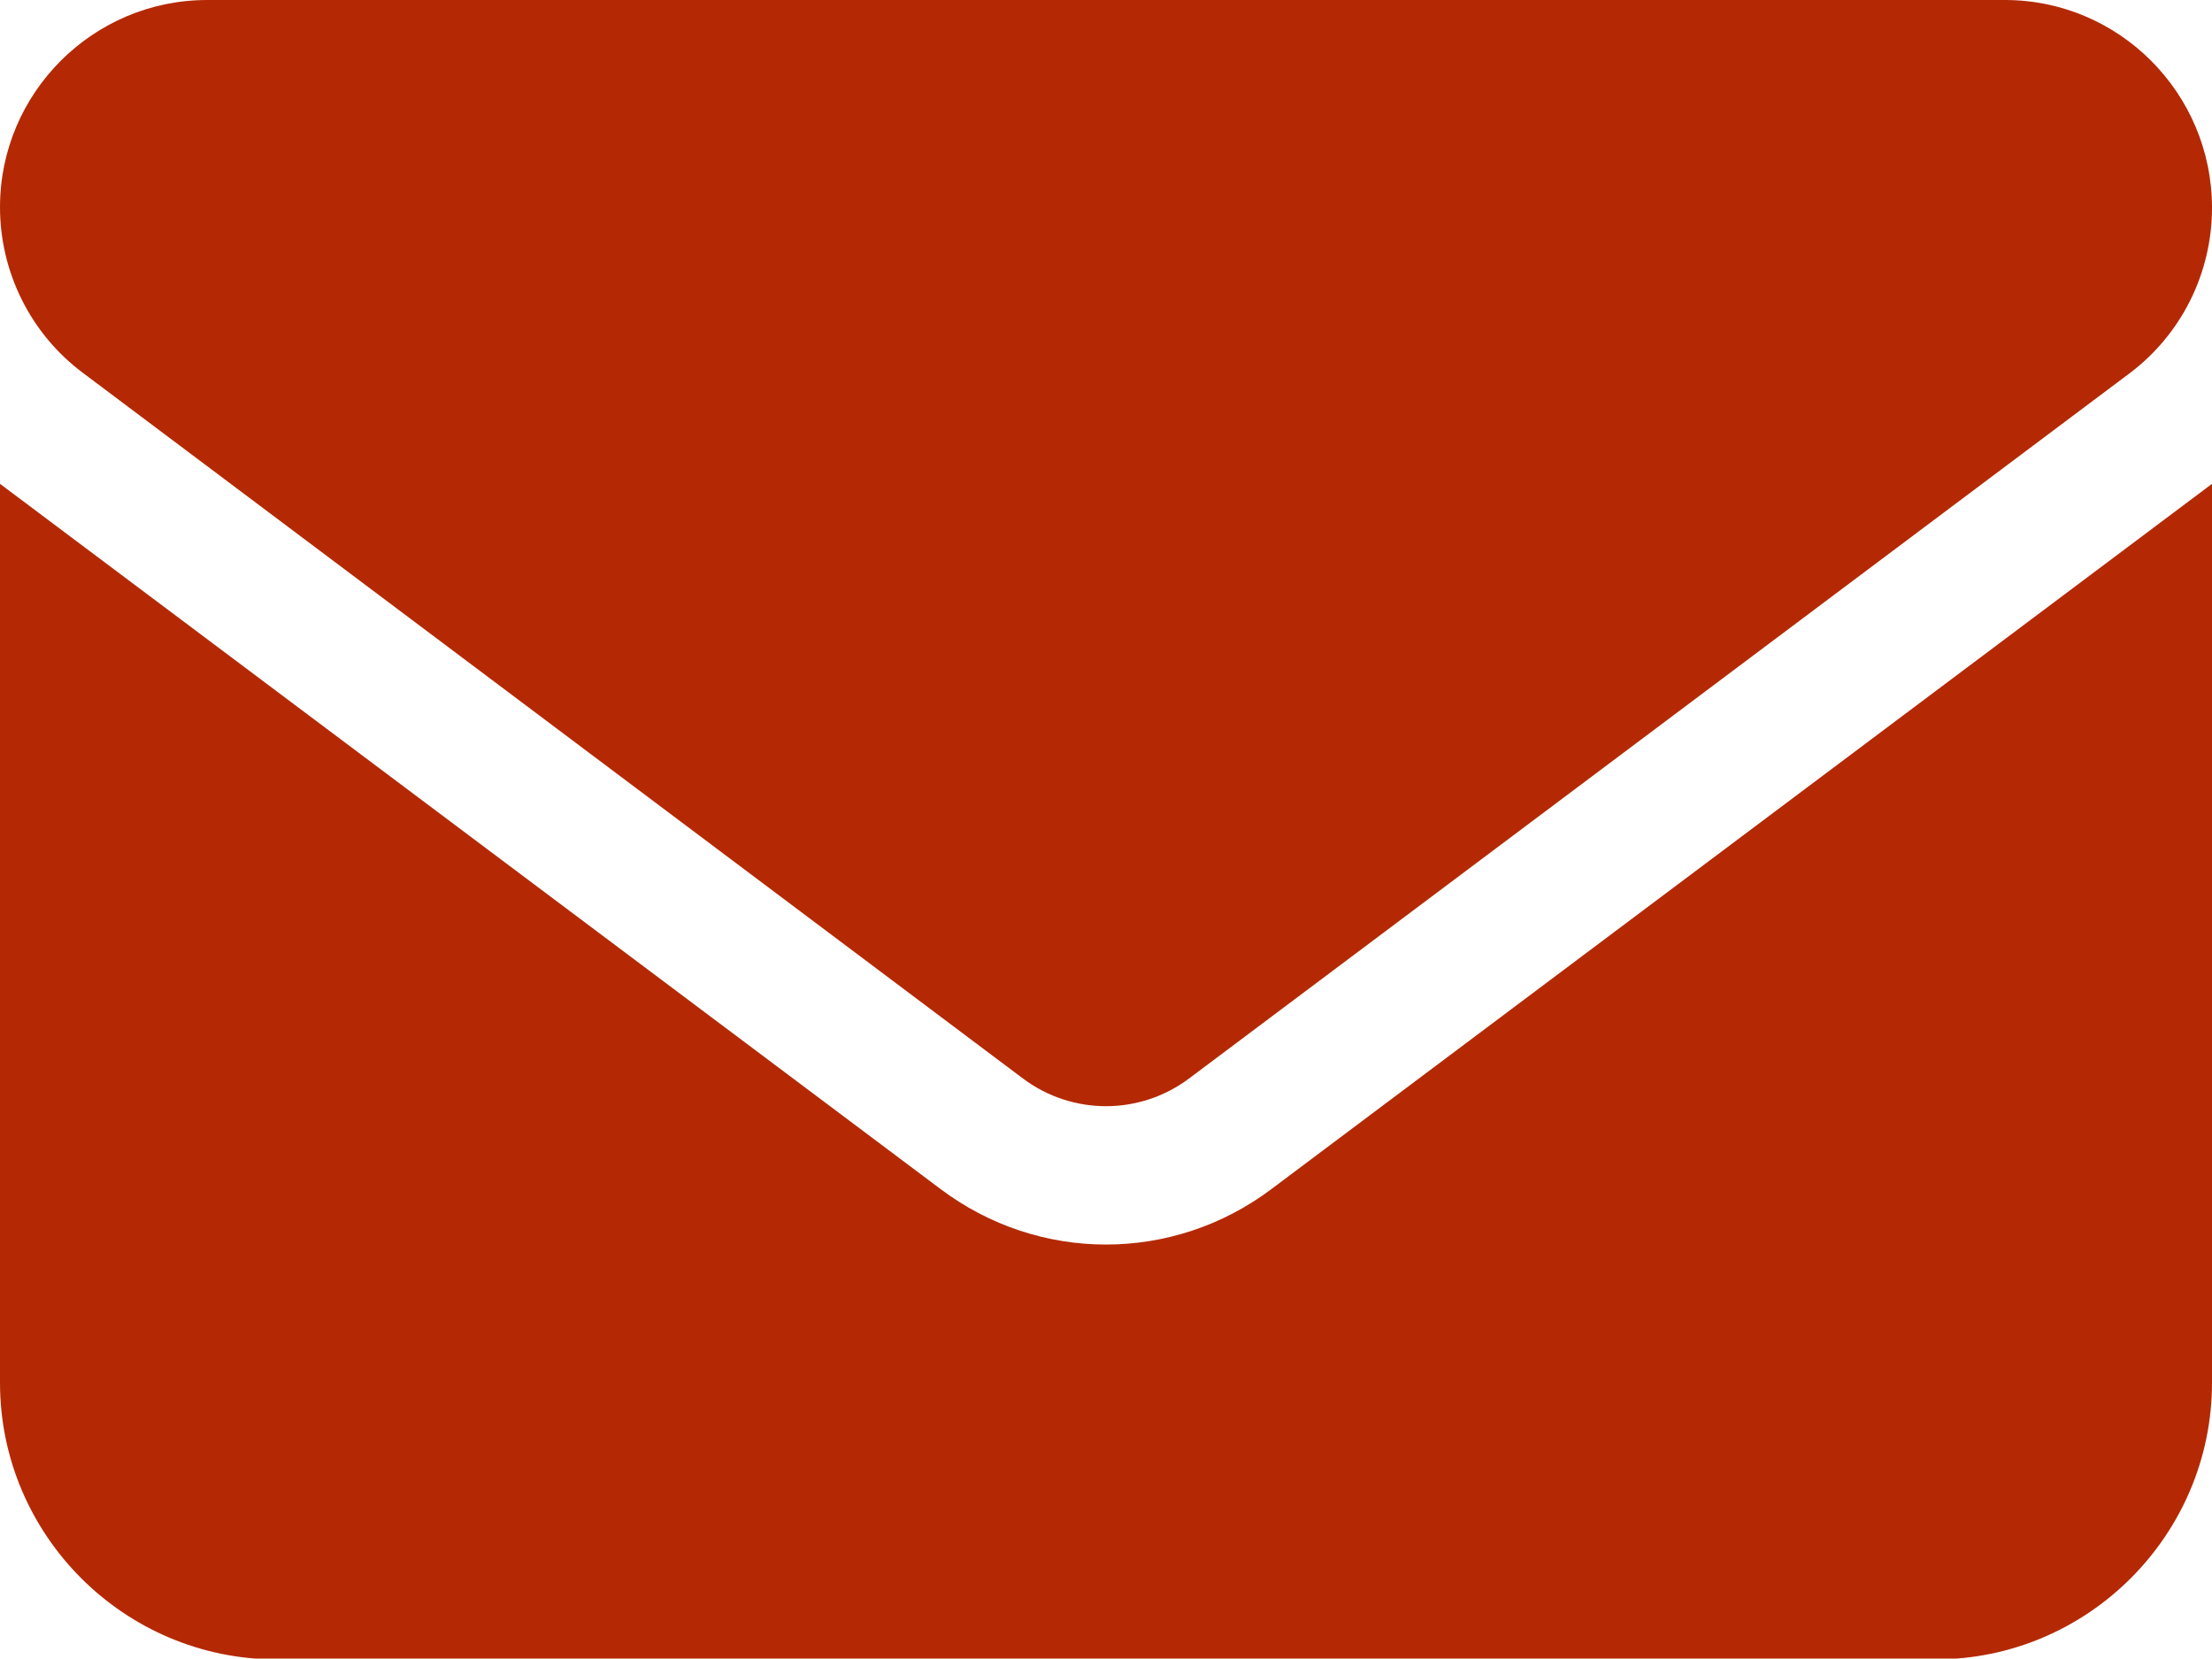 <?xml version="1.0" encoding="utf-8"?>
<!-- Generator: Adobe Illustrator 27.2.0, SVG Export Plug-In . SVG Version: 6.00 Build 0)  -->
<svg version="1.1" id="Слой_1" xmlns="http://www.w3.org/2000/svg" xmlns:xlink="http://www.w3.org/1999/xlink" x="0px" y="0px"
	 viewBox="0 0 283 212.2" style="enable-background:new 0 0 283 212.2;" xml:space="preserve">
<style type="text/css">
	.st0{fill:#B42903;}
</style>
<path class="st0" d="M26.5,0C11.9,0,0,11.9,0,26.5c0,8.3,3.9,16.2,10.6,21.2L130.9,138c6.3,4.7,14.9,4.7,21.2,0l120.3-90.2
	c6.7-5,10.6-12.9,10.6-21.2C283,11.9,271.1,0,256.5,0C256.5,0,26.5,0,26.5,0z M0,61.9v115c0,19.5,15.9,35.4,35.4,35.4h212.2
	c19.5,0,35.4-15.9,35.4-35.4v-115l-120.3,90.2c-12.6,9.5-29.8,9.5-42.4,0L0,61.9z"/>
</svg>
